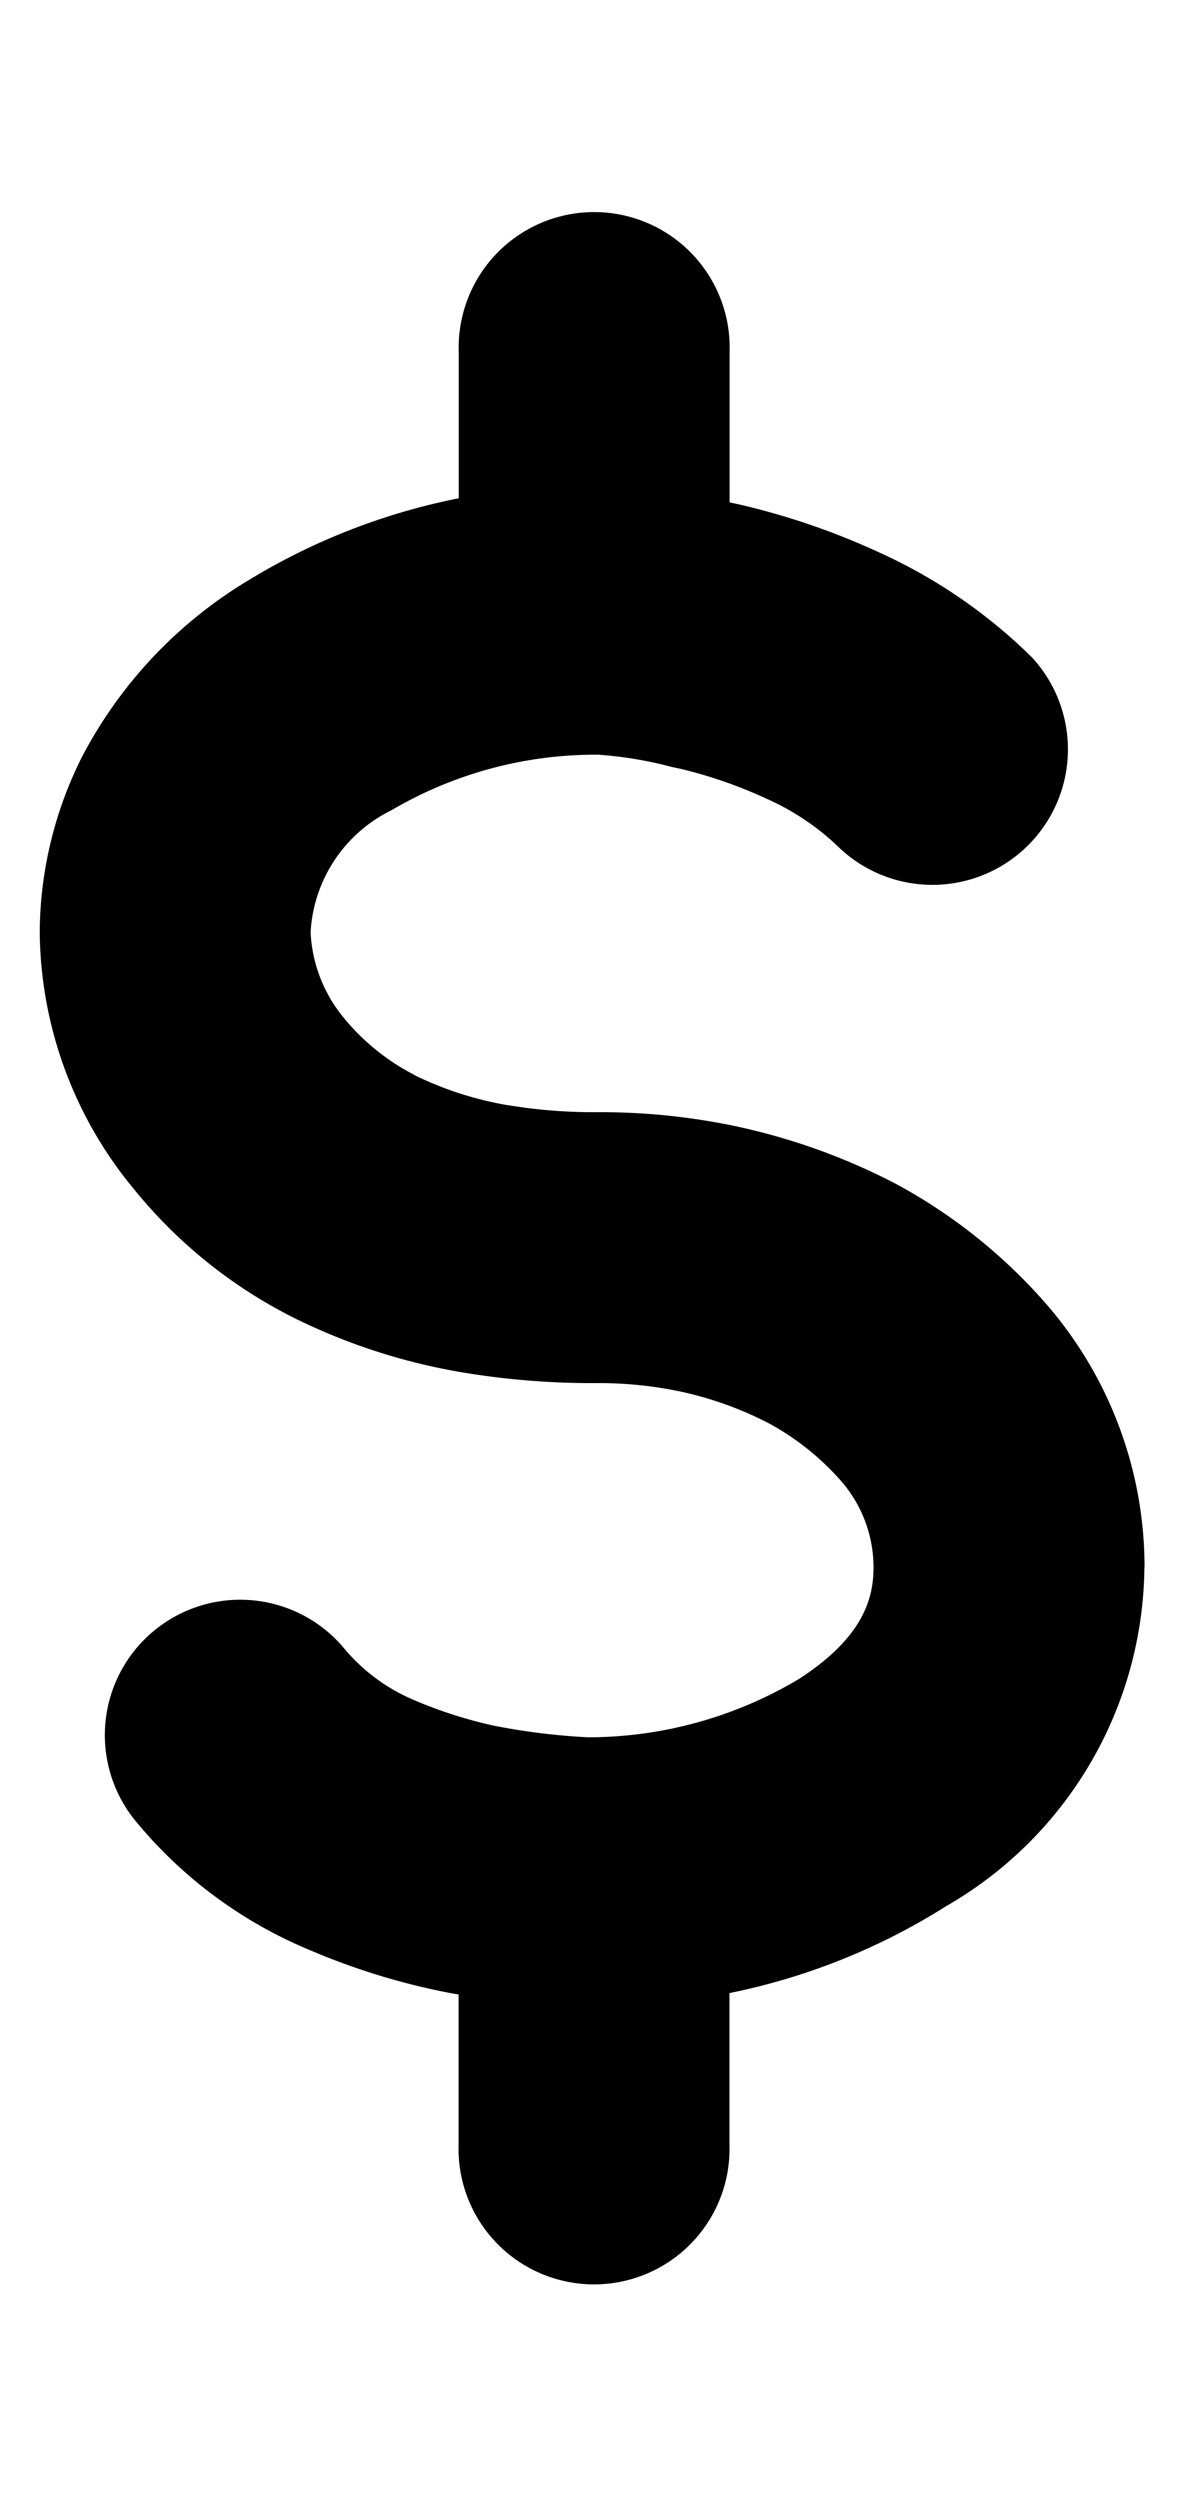 <svg xmlns="http://www.w3.org/2000/svg" viewBox="0 0 9 19" class="cf-icon-svg cf-icon-svg__dollar"><path d="M8.699 11.907a3 3 0 0 1-1.503 2.578 4.9 4.9 0 0 1-1.651.663V16.3a1.03 1.03 0 1 1-2.059 0v-1.141l-.063-.011a5.2 5.2 0 0 1-1.064-.325 3.4 3.4 0 0 1-1.311-.962 1.029 1.029 0 1 1 1.556-1.347 1.4 1.4 0 0 0 .52.397l.002.001a3.4 3.4 0 0 0 .648.208h.002a5 5 0 0 0 .695.084 3.13 3.13 0 0 0 1.605-.445c.5-.325.564-.625.564-.851a1 1 0 0 0-.245-.65 2 2 0 0 0-.55-.44 2.7 2.7 0 0 0-.664-.24 3 3 0 0 0-.65-.066 6 6 0 0 1-1.008-.08 4.6 4.6 0 0 1-1.287-.415A3.7 3.7 0 0 1 1.02 9.04a3.1 3.1 0 0 1-.718-1.954 3 3 0 0 1 .321-1.333 3.4 3.4 0 0 1 1.253-1.335 4.9 4.9 0 0 1 1.611-.631V2.674a1.03 1.03 0 1 1 2.059 0v1.144l.063.014h.002a5.5 5.5 0 0 1 1.075.368 4 4 0 0 1 1.157.795A1.03 1.03 0 0 1 6.39 6.453a1.9 1.9 0 0 0-.549-.376 3.5 3.5 0 0 0-.669-.234l-.066-.014a3 3 0 0 0-.558-.093 3.06 3.06 0 0 0-1.572.422 1.1 1.1 0 0 0-.615.928 1.1 1.1 0 0 0 .256.654l.002.003a1.7 1.7 0 0 0 .537.43l.002.002a2.6 2.6 0 0 0 .703.225h.002a4 4 0 0 0 .668.053 5 5 0 0 1 1.087.112l.003.001a4.8 4.8 0 0 1 1.182.428l.004.002a4.1 4.1 0 0 1 1.138.906l.002.002a3.05 3.05 0 0 1 .753 2.003z"/></svg>